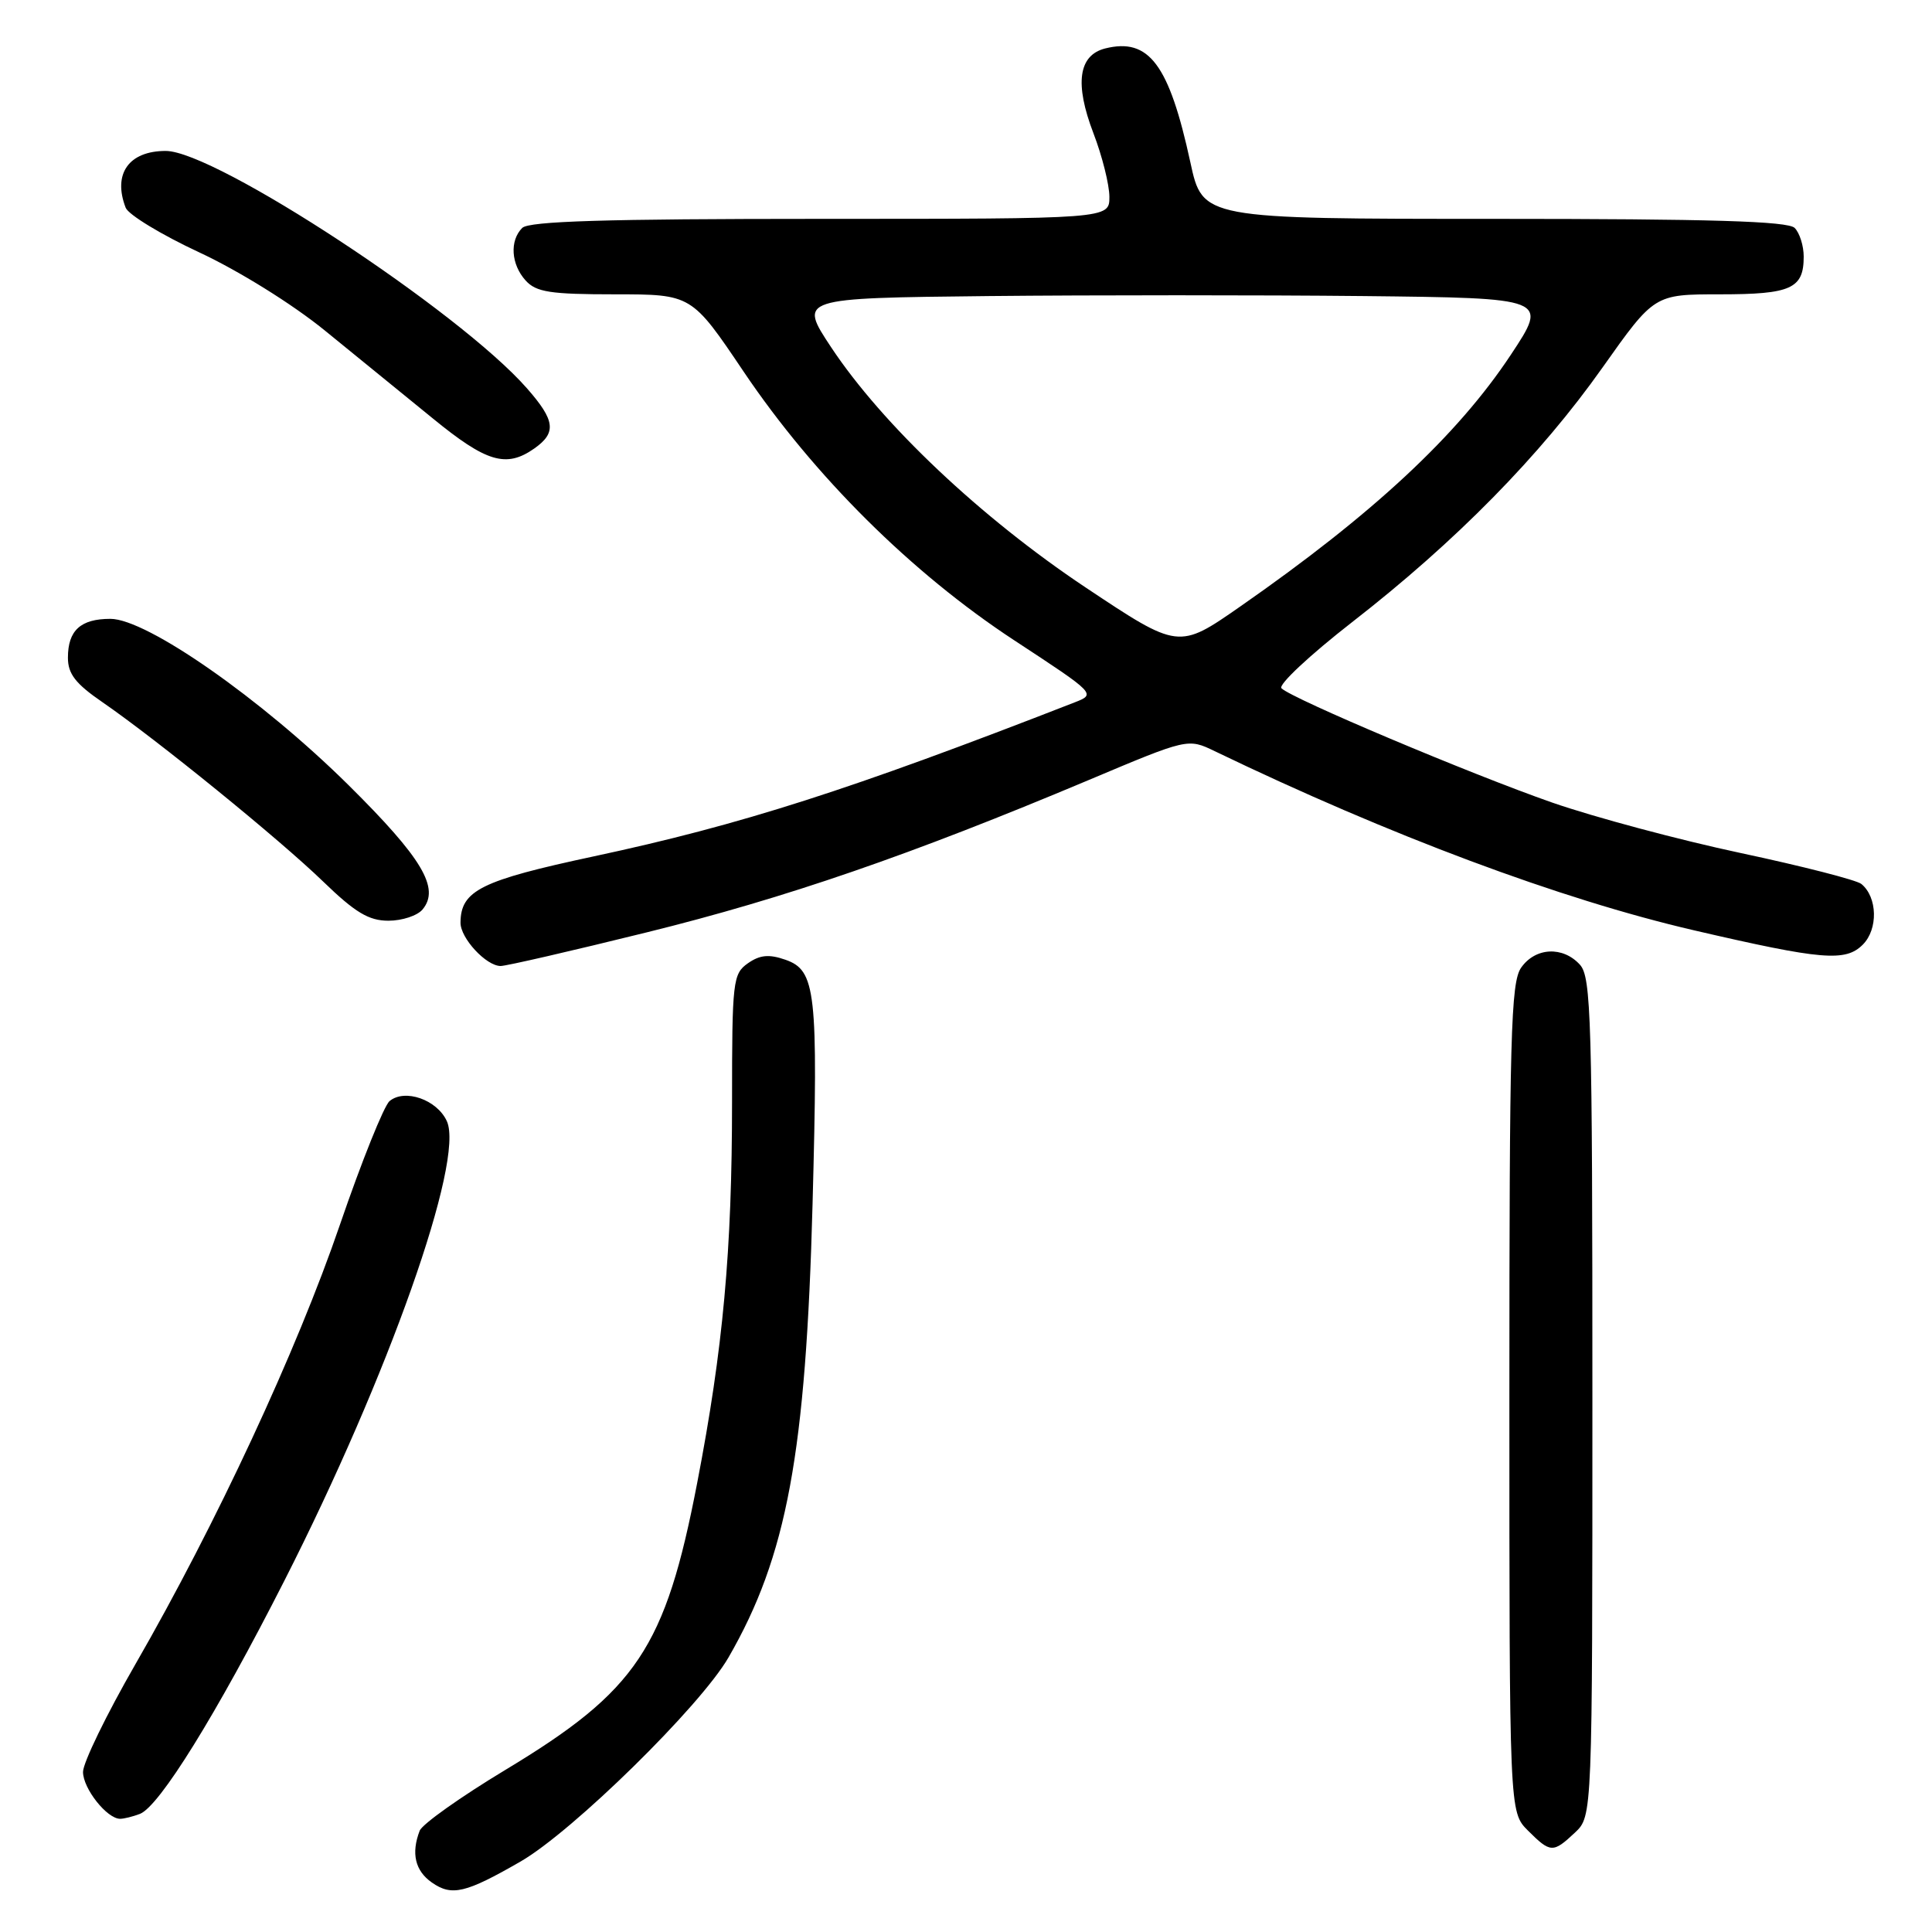 <?xml version="1.0" encoding="UTF-8" standalone="no"?>
<!DOCTYPE svg PUBLIC "-//W3C//DTD SVG 1.1//EN" "http://www.w3.org/Graphics/SVG/1.1/DTD/svg11.dtd" >
<svg xmlns="http://www.w3.org/2000/svg" xmlns:xlink="http://www.w3.org/1999/xlink" version="1.1" viewBox="0 0 256 256">
 <g >
 <path fill="currentColor"
d=" M 68.98 246.66 C 75.88 242.68 92.80 226.08 96.53 219.62 C 104.27 206.21 106.79 192.58 107.67 159.48 C 108.42 131.33 108.11 128.58 104.07 127.17 C 101.89 126.41 100.69 126.53 99.10 127.64 C 97.11 129.04 97.00 129.98 97.00 145.95 C 97.00 165.75 95.82 178.67 92.38 196.50 C 88.16 218.39 84.39 224.02 66.98 234.51 C 61.06 238.08 55.94 241.71 55.61 242.58 C 54.46 245.57 55.00 247.89 57.22 249.44 C 59.86 251.29 61.69 250.86 68.98 246.66 Z  M 208.69 242.83 C 211.00 240.65 211.00 240.65 211.00 185.15 C 211.00 134.92 210.84 129.48 209.35 127.83 C 207.09 125.34 203.44 125.53 201.56 128.22 C 200.19 130.17 200.00 137.27 200.00 185.27 C 200.00 240.09 200.00 240.09 202.45 242.55 C 205.45 245.54 205.78 245.56 208.69 242.83 Z  M 18.54 240.35 C 21.12 239.35 28.67 227.18 37.68 209.45 C 51.47 182.32 61.57 153.75 59.21 148.56 C 57.91 145.71 53.64 144.22 51.62 145.90 C 50.88 146.52 47.92 153.88 45.05 162.26 C 39.32 179.00 28.66 201.91 17.93 220.54 C 14.12 227.16 11.00 233.57 11.00 234.79 C 11.00 236.99 14.17 241.00 15.92 241.00 C 16.42 241.00 17.60 240.71 18.54 240.35 Z  M 85.71 123.54 C 104.10 119.00 120.65 113.29 144.21 103.38 C 157.40 97.82 157.40 97.82 160.95 99.53 C 184.12 110.70 206.81 119.18 224.50 123.28 C 241.45 127.21 244.53 127.47 246.83 125.17 C 248.88 123.12 248.78 118.88 246.64 117.13 C 246.01 116.61 238.82 114.77 230.65 113.03 C 222.48 111.29 211.25 108.28 205.69 106.35 C 194.91 102.59 171.18 92.58 169.80 91.20 C 169.34 90.74 173.56 86.80 179.17 82.43 C 192.90 71.76 204.08 60.39 212.35 48.69 C 219.21 39.00 219.21 39.00 227.90 39.00 C 237.33 39.00 239.00 38.25 239.00 34.00 C 239.00 32.57 238.46 30.86 237.80 30.20 C 236.91 29.31 226.68 29.00 197.98 29.00 C 159.35 29.00 159.35 29.00 157.73 21.51 C 154.91 8.53 152.25 4.97 146.44 6.42 C 142.90 7.32 142.37 11.08 144.88 17.64 C 146.05 20.68 147.00 24.49 147.00 26.09 C 147.00 29.00 147.00 29.00 108.70 29.00 C 80.24 29.00 70.09 29.31 69.20 30.20 C 67.51 31.89 67.71 35.02 69.65 37.17 C 71.05 38.71 72.90 39.00 81.47 39.00 C 91.64 39.00 91.64 39.00 98.54 49.25 C 107.87 63.09 120.78 75.91 134.37 84.83 C 145.24 91.96 145.24 91.96 142.37 93.08 C 112.58 104.69 98.22 109.29 78.69 113.47 C 63.73 116.67 61.05 117.99 61.02 122.25 C 61.00 124.31 64.42 128.00 66.34 128.00 C 67.08 128.00 75.80 125.99 85.71 123.54 Z  M 55.99 120.51 C 58.33 117.70 55.96 113.72 46.19 104.04 C 34.65 92.62 19.45 82.00 14.63 82.00 C 10.68 82.00 9.00 83.53 9.00 87.15 C 9.00 89.29 10.01 90.60 13.57 93.04 C 20.85 98.06 37.03 111.20 42.84 116.83 C 47.07 120.92 48.87 122.00 51.47 122.00 C 53.28 122.00 55.31 121.33 55.99 120.51 Z  M 70.78 59.44 C 73.77 57.34 73.58 55.73 69.82 51.45 C 60.87 41.25 28.53 20.00 21.96 20.00 C 17.07 20.00 14.92 23.03 16.65 27.52 C 17.00 28.44 21.39 31.11 26.40 33.44 C 31.62 35.87 38.70 40.27 43.00 43.76 C 47.12 47.11 53.57 52.36 57.32 55.42 C 64.44 61.25 67.07 62.04 70.78 59.44 Z  M 143.83 77.83 C 129.99 68.60 116.92 56.26 110.12 46.00 C 105.82 39.50 105.82 39.50 130.98 39.23 C 144.82 39.09 167.17 39.09 180.65 39.23 C 205.16 39.50 205.16 39.50 200.20 47.00 C 193.12 57.70 181.90 68.14 164.33 80.37 C 156.17 86.05 156.17 86.05 143.83 77.83 Z "/>
</g>
</svg>